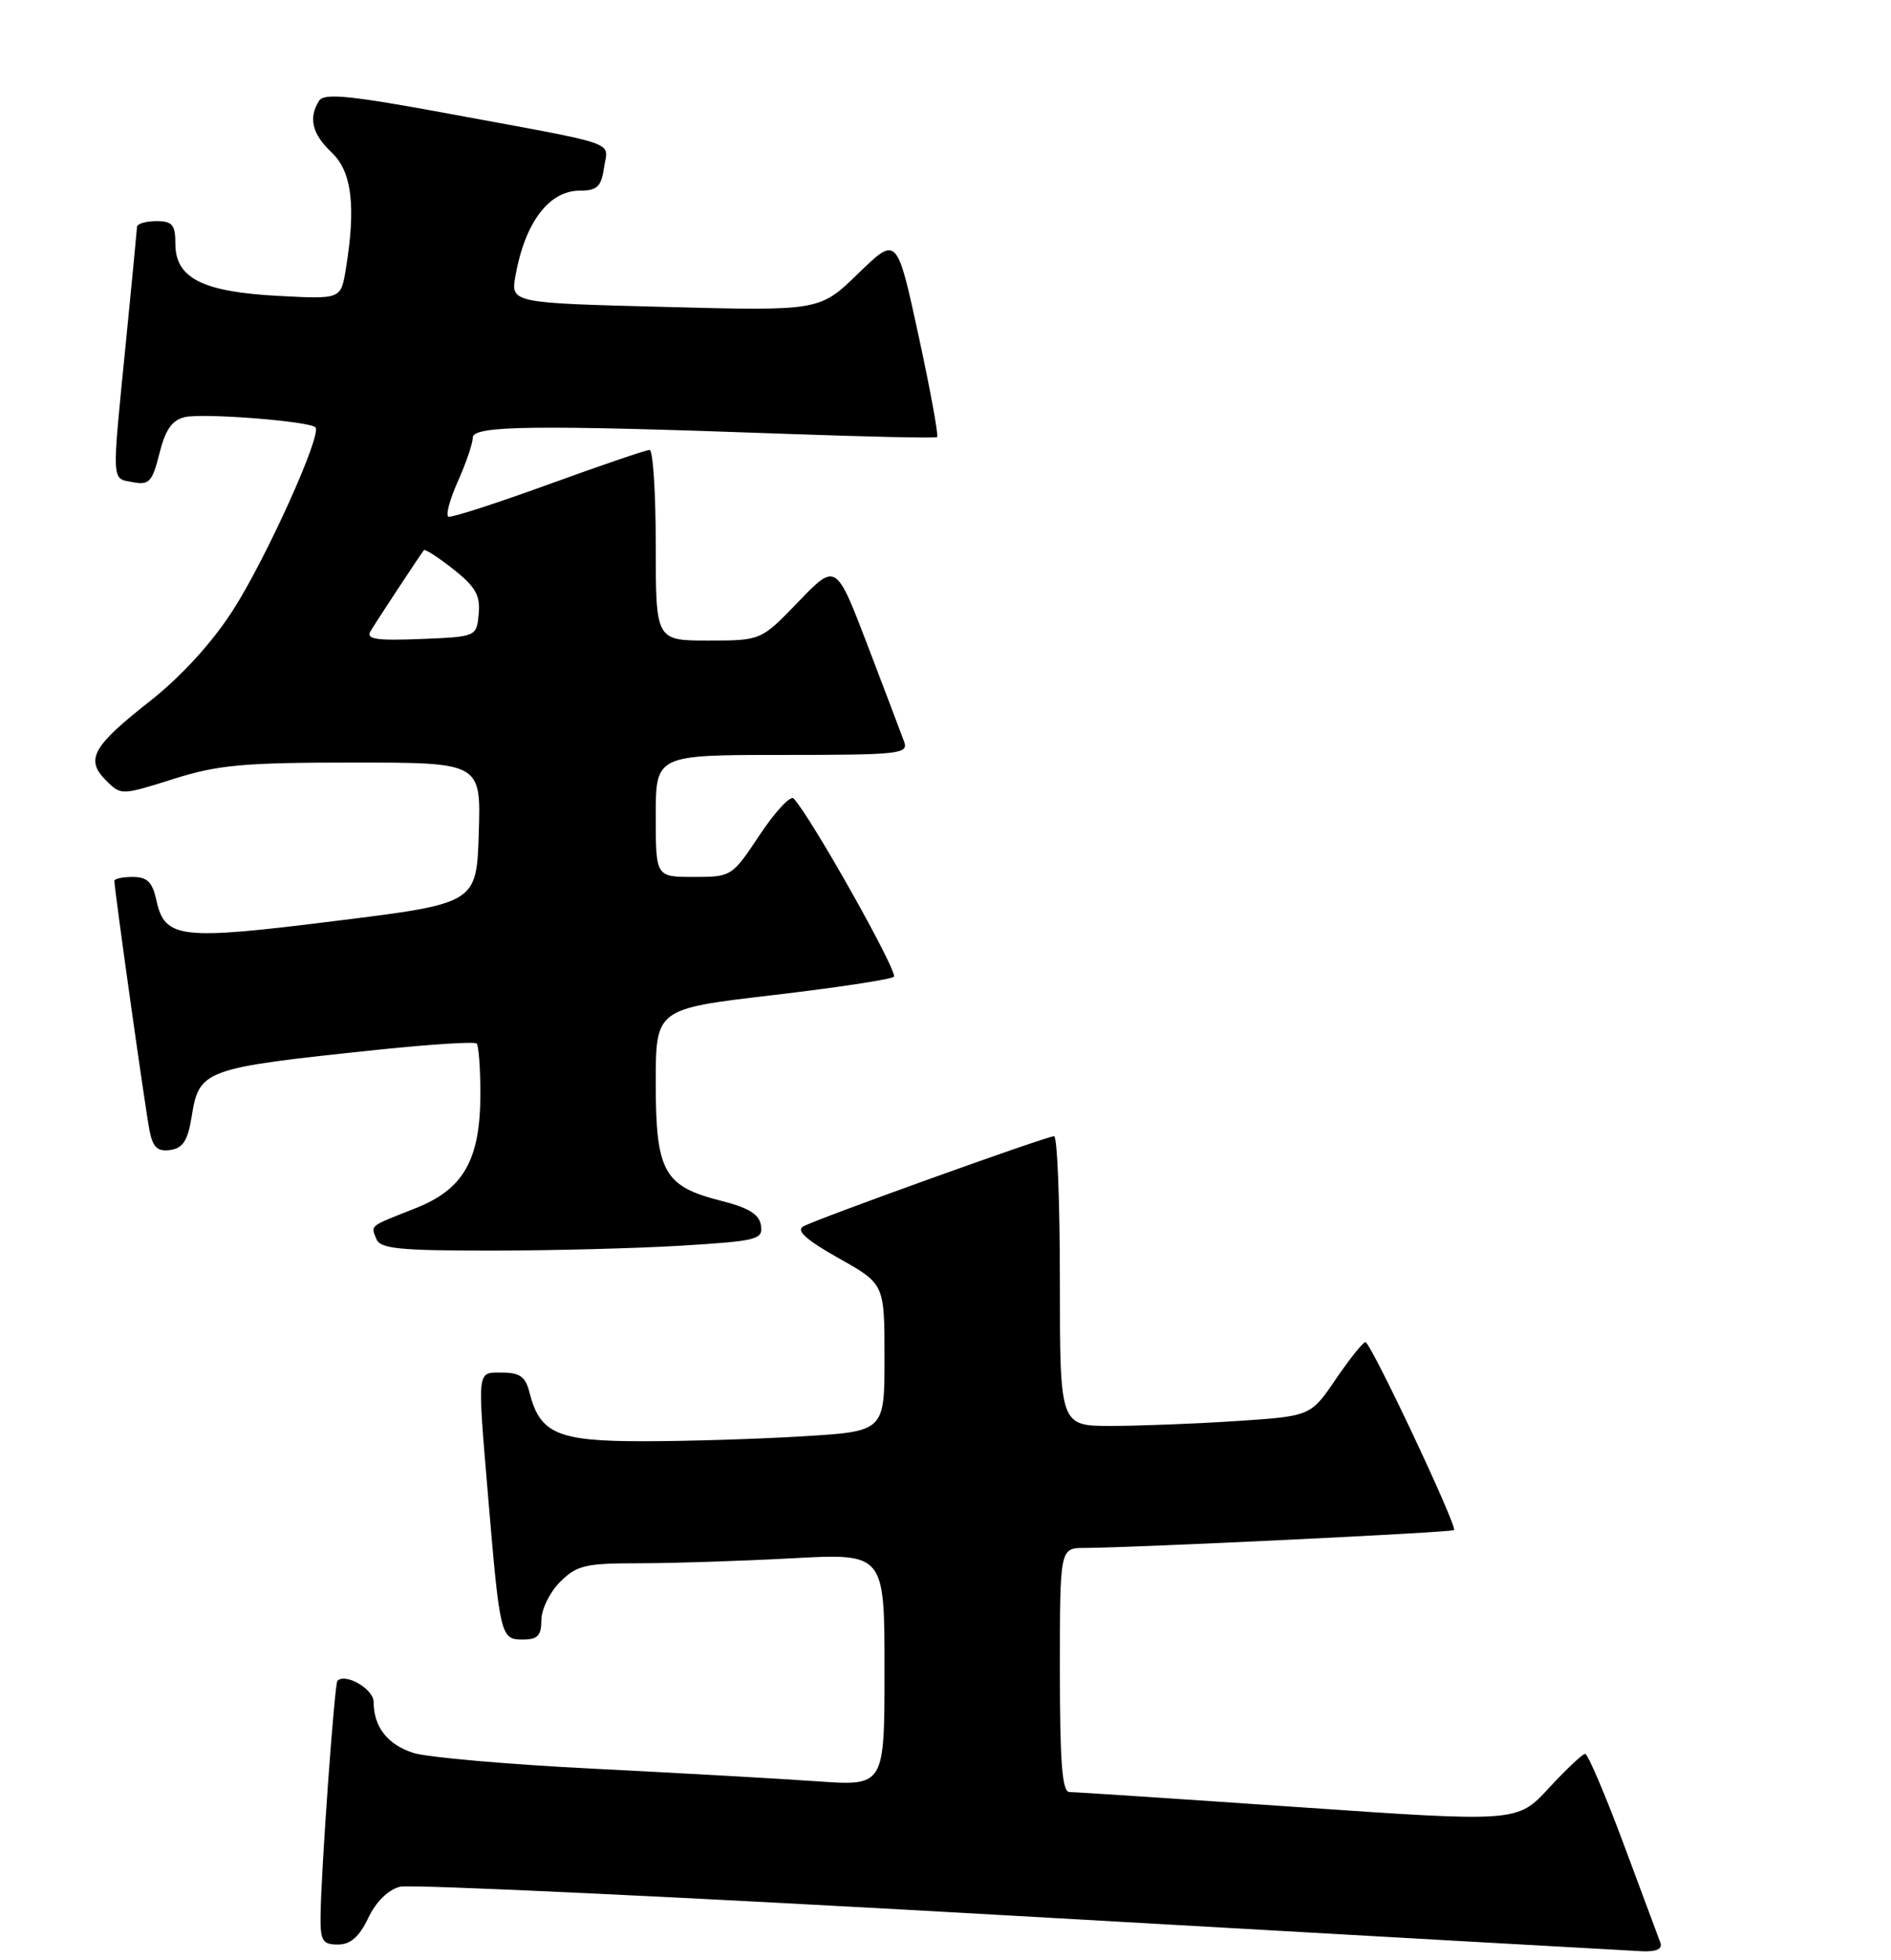 <?xml version="1.0" encoding="UTF-8" standalone="no"?>
<!DOCTYPE svg PUBLIC "-//W3C//DTD SVG 1.1//EN" "http://www.w3.org/Graphics/SVG/1.1/DTD/svg11.dtd" >
<svg xmlns="http://www.w3.org/2000/svg" xmlns:xlink="http://www.w3.org/1999/xlink" version="1.1" viewBox="0 0 248 257">
 <g >
 <path fill="currentColor"
d=" M 217.75 254.75 C 217.49 254.06 215.31 248.21 212.91 241.75 C 210.50 235.29 208.24 230.00 207.89 230.00 C 207.54 230.00 205.40 232.02 203.13 234.48 C 199.00 238.96 199.00 238.96 170.25 236.98 C 154.44 235.89 140.94 235.00 140.25 235.00 C 139.30 235.00 139.00 231.13 139.00 219.00 C 139.00 203.00 139.00 203.00 142.25 202.99 C 148.95 202.96 190.38 200.96 190.69 200.65 C 191.16 200.18 179.76 176.00 179.07 176.00 C 178.76 176.00 177.01 178.19 175.19 180.85 C 171.89 185.71 171.89 185.71 162.19 186.35 C 156.86 186.70 149.46 186.99 145.75 186.99 C 139.00 187.00 139.00 187.00 139.00 168.00 C 139.00 157.55 138.66 149.00 138.24 149.00 C 137.24 149.00 107.13 159.83 105.34 160.83 C 104.37 161.37 105.75 162.61 109.98 164.99 C 116.00 168.37 116.00 168.37 116.00 178.04 C 116.00 187.70 116.00 187.70 105.34 188.35 C 99.48 188.71 90.03 189.00 84.34 189.00 C 73.07 189.00 70.79 188.01 69.42 182.53 C 68.92 180.55 68.15 180.00 65.89 180.00 C 62.50 180.00 62.59 179.24 64.02 196.33 C 65.56 214.56 65.66 215.00 68.55 215.00 C 70.51 215.00 71.00 214.49 71.00 212.45 C 71.00 211.05 72.10 208.80 73.45 207.45 C 75.65 205.26 76.76 205.00 83.80 205.00 C 88.14 205.00 97.16 204.71 103.84 204.35 C 116.00 203.69 116.00 203.69 116.00 218.95 C 116.00 234.21 116.00 234.21 107.25 233.60 C 102.44 233.26 89.28 232.52 78.00 231.95 C 66.72 231.39 56.03 230.45 54.24 229.88 C 50.82 228.79 49.00 226.46 49.00 223.18 C 49.00 221.50 45.31 219.35 44.25 220.42 C 43.87 220.80 42.09 245.56 42.04 251.25 C 42.00 254.51 42.30 255.00 44.31 255.00 C 45.97 255.00 47.10 254.01 48.29 251.53 C 49.31 249.38 50.91 247.81 52.46 247.42 C 53.85 247.07 90.42 248.80 133.74 251.27 C 177.06 253.73 213.79 255.81 215.36 255.88 C 217.26 255.96 218.06 255.58 217.75 254.75 Z  M 89.39 163.35 C 99.33 162.74 100.08 162.55 99.80 160.70 C 99.58 159.24 98.19 158.38 94.54 157.46 C 87.06 155.57 86.00 153.65 86.00 142.04 C 86.00 132.30 86.00 132.30 101.25 130.51 C 109.64 129.53 116.83 128.44 117.23 128.09 C 117.84 127.54 106.33 107.07 104.08 104.71 C 103.67 104.28 101.68 106.42 99.65 109.46 C 96.01 114.95 95.93 115.00 90.99 115.00 C 86.00 115.00 86.00 115.00 86.00 107.00 C 86.00 99.00 86.00 99.00 102.61 99.00 C 118.00 99.00 119.17 98.87 118.57 97.25 C 118.22 96.29 116.07 90.62 113.79 84.65 C 109.64 73.80 109.64 73.80 104.72 78.90 C 99.81 84.00 99.81 84.00 92.90 84.00 C 86.00 84.00 86.00 84.00 86.00 71.50 C 86.00 64.62 85.64 59.00 85.19 59.00 C 84.75 59.00 78.80 61.03 71.97 63.51 C 65.15 65.99 59.23 67.90 58.82 67.76 C 58.42 67.62 58.97 65.54 60.04 63.14 C 61.12 60.74 62.00 58.16 62.00 57.39 C 62.00 55.80 70.08 55.70 103.00 56.89 C 113.72 57.28 122.68 57.47 122.90 57.32 C 123.11 57.17 122.02 51.17 120.46 43.99 C 117.63 30.94 117.63 30.94 112.56 35.86 C 107.50 40.78 107.50 40.78 87.23 40.25 C 66.96 39.73 66.96 39.73 67.61 36.11 C 68.87 29.14 72.01 25.00 76.04 25.00 C 78.32 25.00 78.85 24.49 79.22 21.98 C 79.74 18.45 81.70 19.13 59.09 14.95 C 45.95 12.52 42.51 12.17 41.85 13.21 C 40.42 15.47 40.93 17.58 43.50 20.00 C 46.15 22.49 46.71 27.10 45.34 35.37 C 44.70 39.24 44.70 39.24 36.46 38.80 C 26.57 38.28 23.00 36.47 23.00 31.98 C 23.00 29.47 22.61 29.00 20.50 29.00 C 19.12 29.00 17.99 29.34 17.97 29.75 C 17.95 30.16 17.29 37.02 16.50 45.00 C 14.64 63.69 14.59 62.69 17.42 63.23 C 19.56 63.64 19.97 63.20 20.91 59.46 C 21.69 56.34 22.57 55.08 24.24 54.70 C 26.62 54.14 40.57 55.23 41.37 56.04 C 42.27 56.94 34.82 73.43 30.48 80.13 C 27.75 84.36 23.72 88.75 19.67 91.94 C 12.12 97.87 11.16 99.60 13.90 102.34 C 15.87 104.31 15.90 104.31 22.72 102.16 C 28.59 100.30 31.92 100.00 46.32 100.00 C 63.08 100.00 63.08 100.00 62.79 109.23 C 62.50 118.47 62.50 118.47 44.00 120.77 C 23.56 123.33 21.62 123.10 20.51 118.06 C 19.99 115.67 19.31 115.00 17.42 115.00 C 16.09 115.00 15.00 115.23 15.00 115.51 C 15.00 116.65 19.09 145.71 19.62 148.31 C 20.05 150.48 20.67 151.04 22.33 150.81 C 23.97 150.57 24.62 149.58 25.11 146.58 C 26.13 140.22 26.52 140.08 49.76 137.64 C 56.51 136.94 62.24 136.58 62.51 136.84 C 62.78 137.11 63.00 140.07 63.00 143.42 C 63.00 152.08 60.81 155.95 54.50 158.44 C 48.28 160.91 48.64 160.63 49.35 162.46 C 49.84 163.75 52.28 164.00 64.31 164.00 C 72.22 164.00 83.51 163.71 89.39 163.35 Z  M 48.58 82.80 C 49.29 81.59 54.99 72.93 55.59 72.15 C 55.74 71.96 57.48 73.09 59.46 74.65 C 62.37 76.95 63.01 78.08 62.78 80.50 C 62.50 83.50 62.50 83.50 55.16 83.80 C 49.37 84.03 47.99 83.82 48.58 82.80 Z "/>
</g>
</svg>